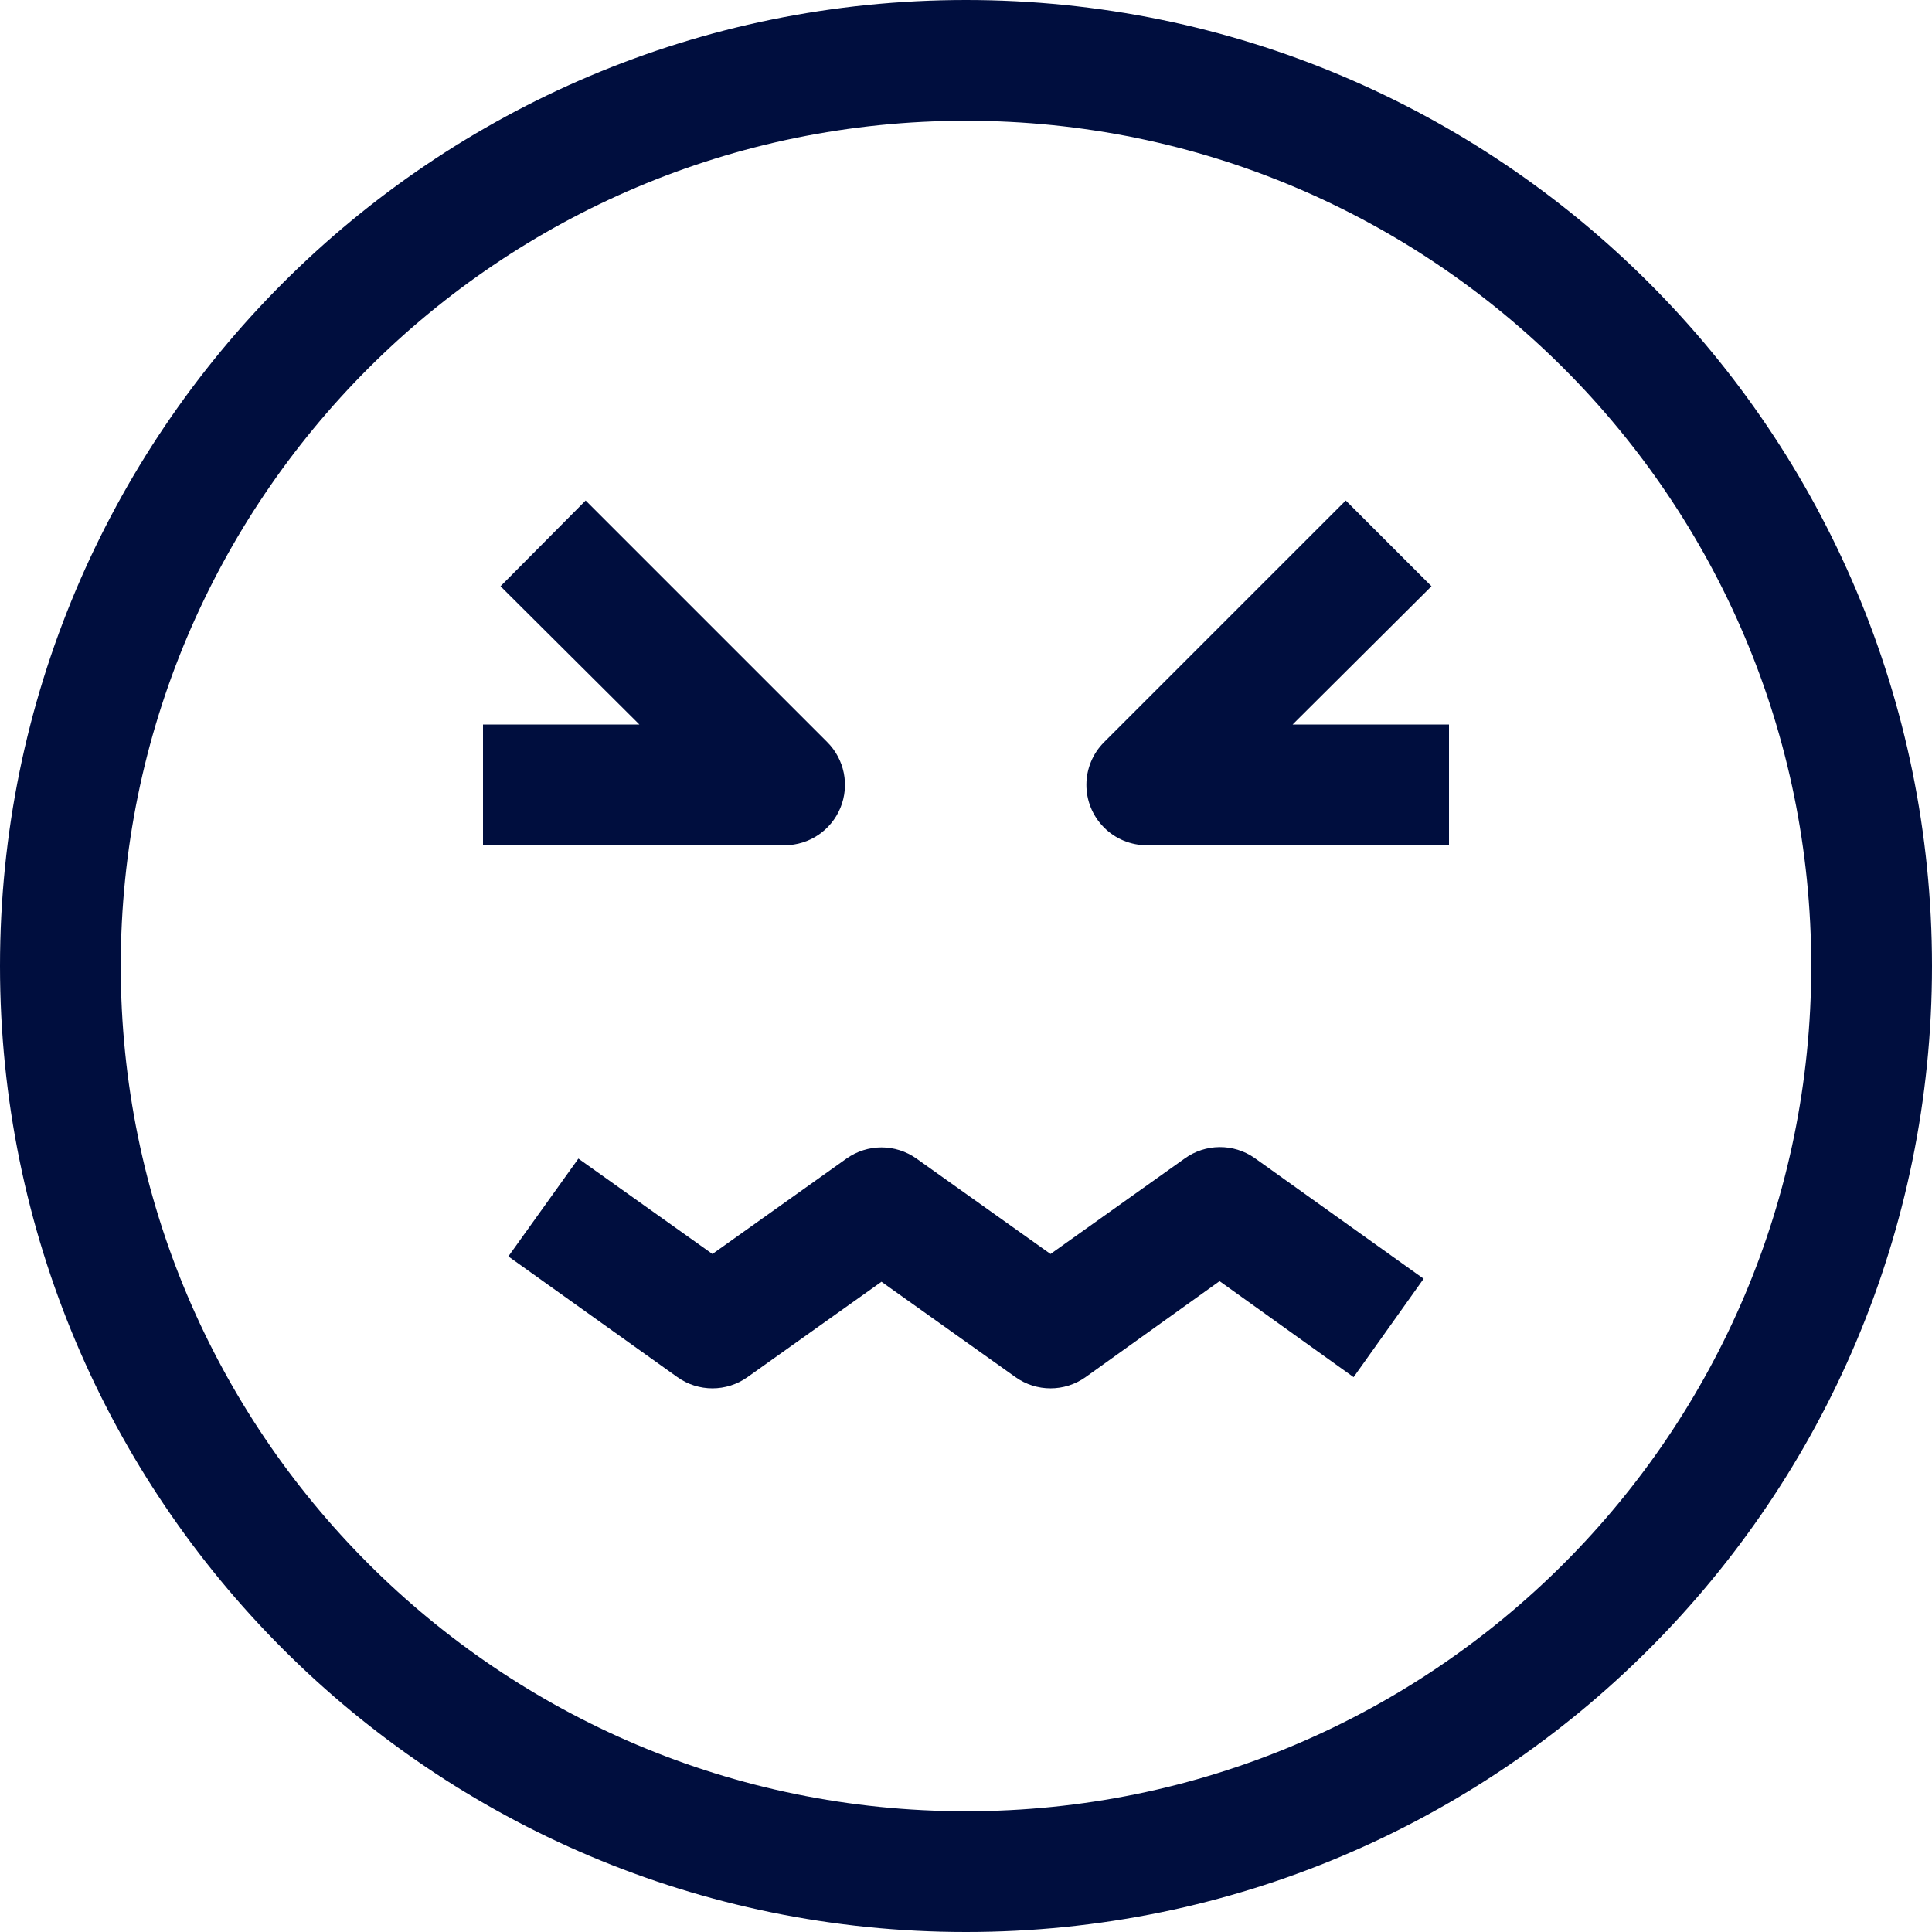 <?xml version="1.0"?>
<svg xmlns="http://www.w3.org/2000/svg" xmlns:xlink="http://www.w3.org/1999/xlink" version="1.1" id="Capa_1" x="0px" y="0px" viewBox="0 0 512 512" style="enable-background:new 0 0 512 512;" xml:space="preserve" width="512px" height="512px" class=""><g><g>
	<g>
		<g>
			<path d="M256,0C114.615,0,0,114.615,0,256s114.615,256,256,256s256-114.615,256-256S397.385,0,256,0z M256,480     C132.288,480,32,379.712,32,256S132.288,32,256,32s224,100.288,224,224S379.712,480,256,480z" data-original="#000000" class="active-path" data-old_color="#000000" fill="#000E3E"/>
			<path d="M222.72,214.08c2.465-5.99,1.075-12.875-3.52-17.44l-64-64l-22.56,22.72l36.8,36.64H128v32h80     C214.459,223.968,220.266,220.055,222.72,214.08z" data-original="#000000" class="active-path" data-old_color="#000000" fill="#000E3E"/>
			<path d="M379.36,155.36l-22.72-22.72l-64,64c-6.274,6.223-6.316,16.353-0.093,22.627c3.027,3.052,7.155,4.758,11.453,4.733h80     v-32h-41.44L379.36,155.36z" data-original="#000000" class="active-path" data-old_color="#000000" fill="#000E3E"/>
			<path d="M313.92,307.04l-35.52,25.28l-35.52-25.28c-5.555-3.955-13.005-3.955-18.56,0l-35.52,25.28l-35.52-25.28l-18.56,25.92     l44.8,32c5.555,3.955,13.005,3.955,18.56,0l35.52-25.28l35.52,25.28c5.555,3.955,13.005,3.955,18.56,0l35.52-25.44l35.52,25.44     l18.56-26.08l-44.8-32C326.891,302.973,319.44,303.037,313.92,307.04z" data-original="#000000" class="active-path" data-old_color="#000000" fill="#000E3E"/>
		</g>
	</g>
</g></g> </svg>
